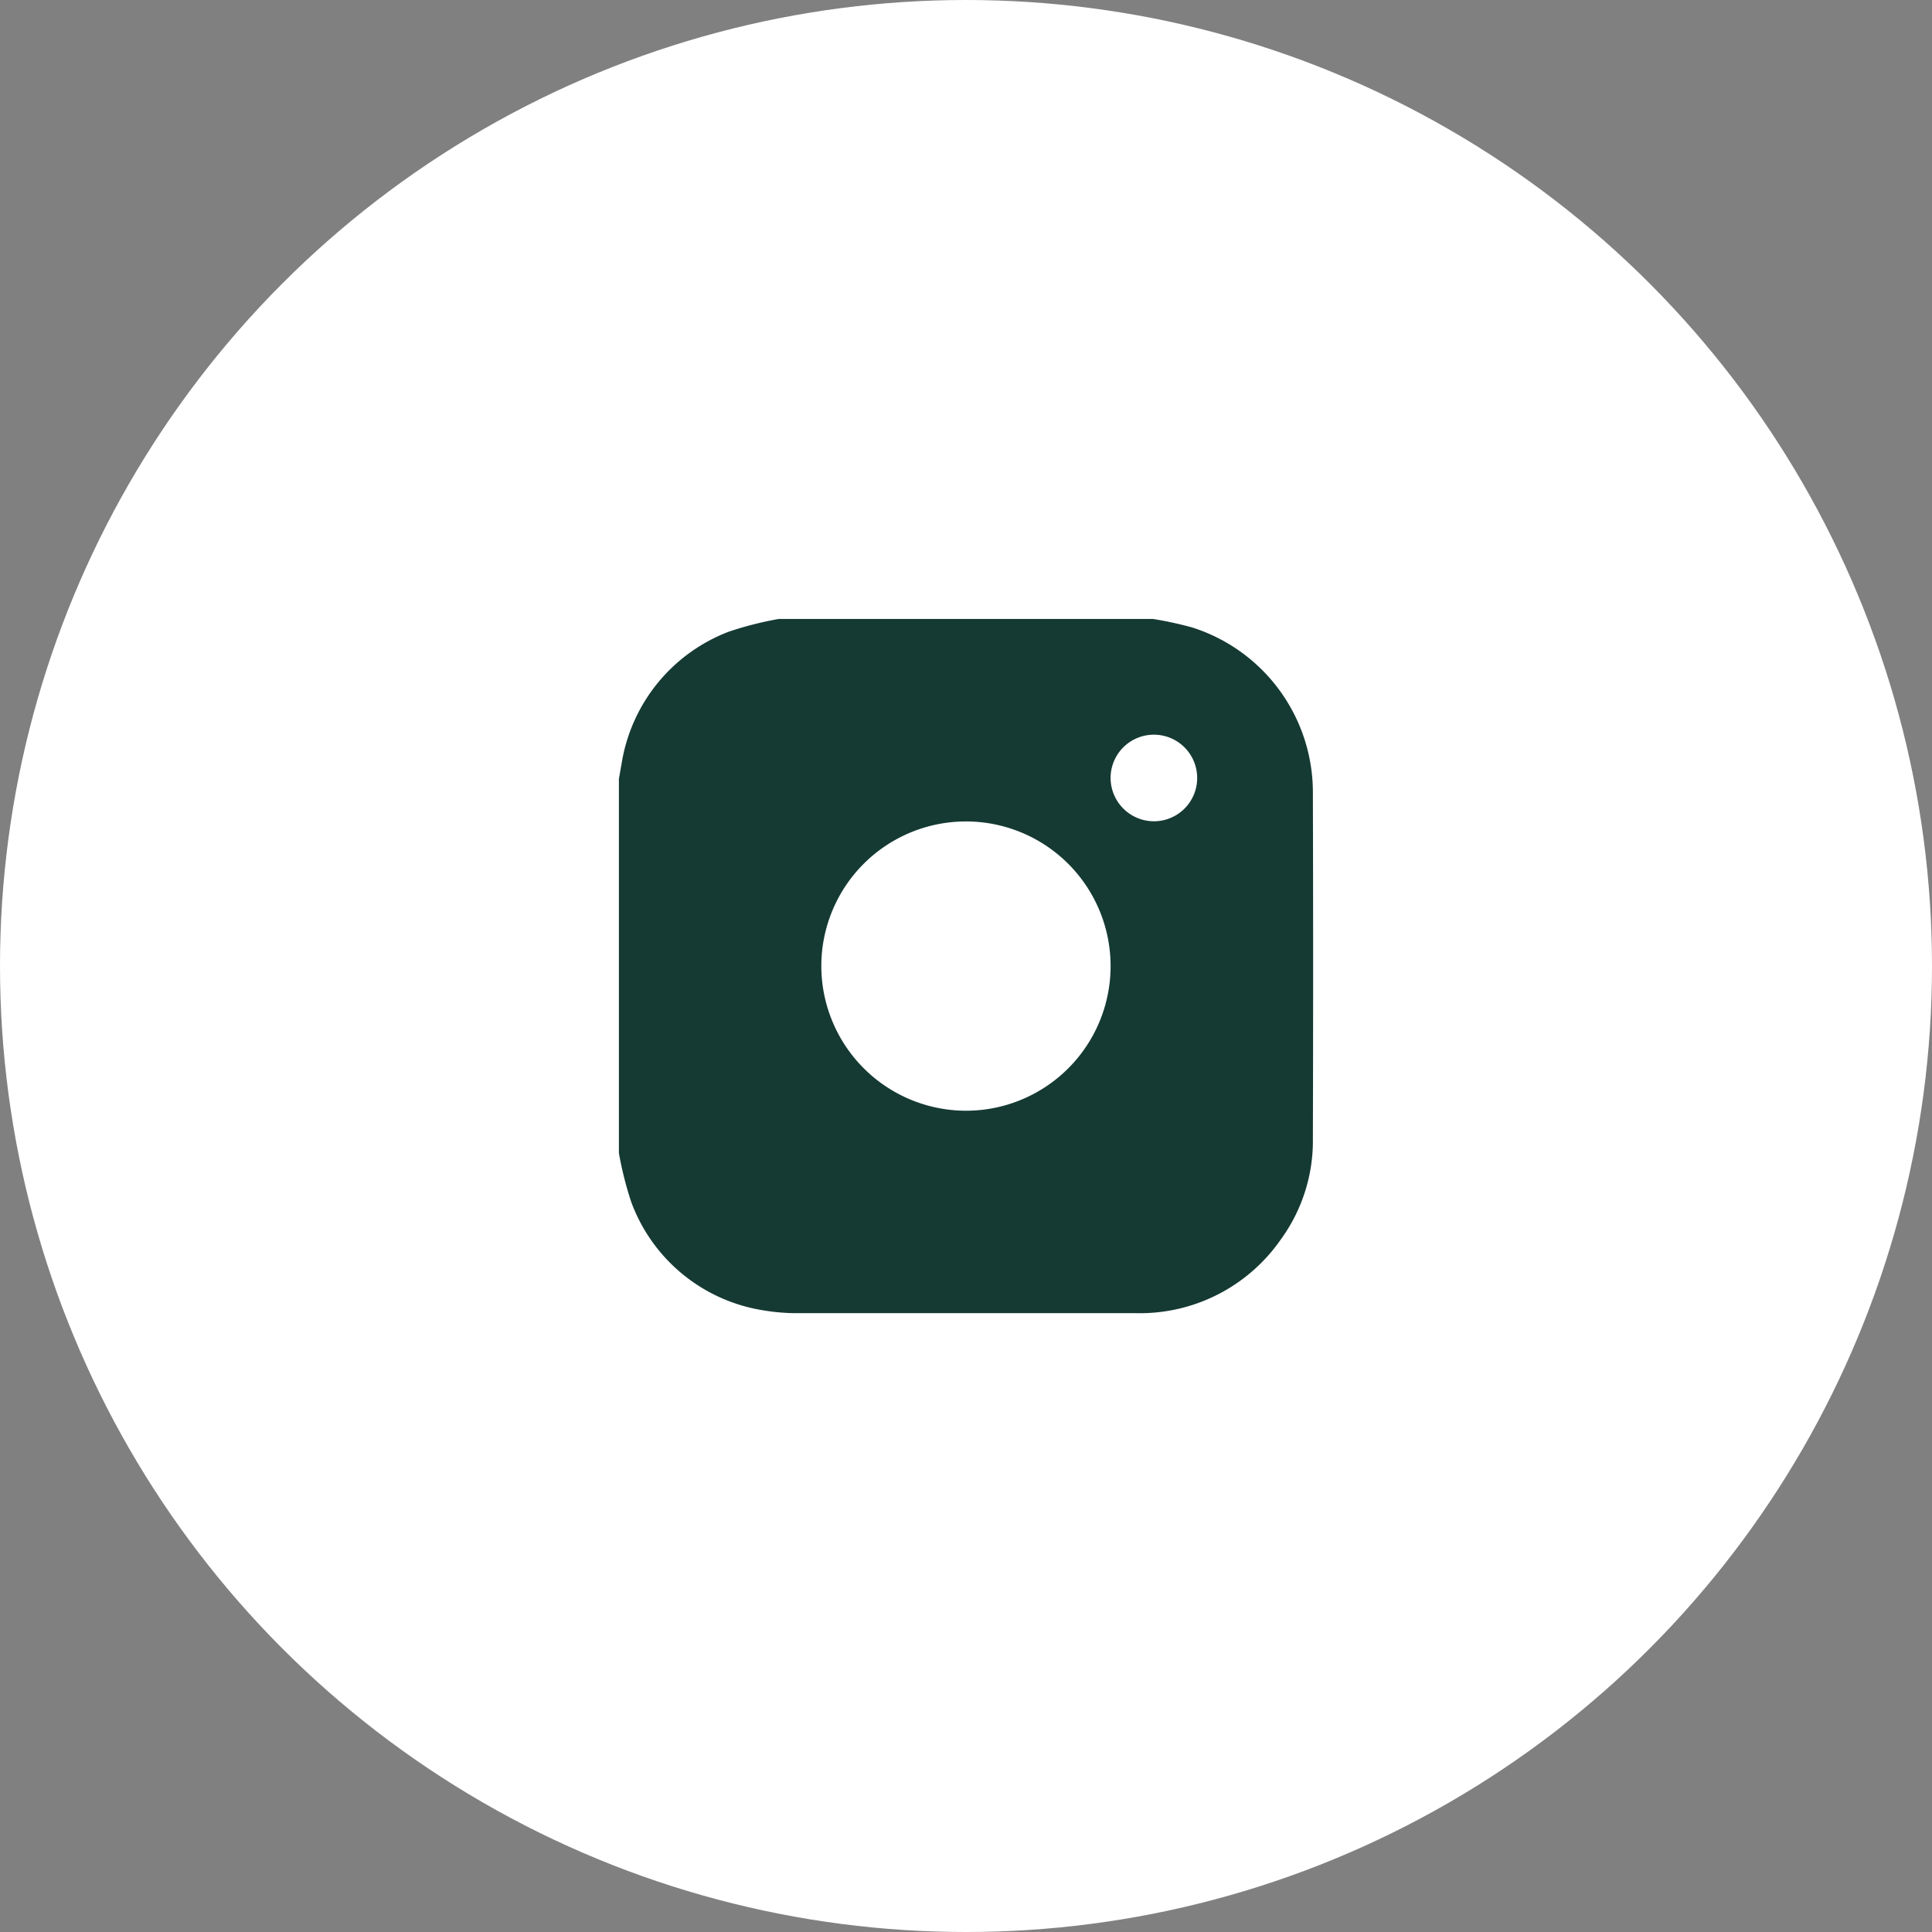 <svg xmlns="http://www.w3.org/2000/svg" width="44" height="44" viewBox="0 0 44 44">
  <rect x="0" y="0" width="44" height="44" fill="#808080" stroke="none"/>
  <g id="Grupo_297" data-name="Grupo 297" transform="translate(-1053 -7557)">
    <circle id="Elipse_26" data-name="Elipse 26" cx="22" cy="22" r="22" transform="translate(1053 7557)" fill="#fff"/>
    <path id="Trazado_1717" data-name="Trazado 1717" d="M3.643,0h8.521a8.608,8.608,0,0,1,.886.192,3.942,3.942,0,0,1,2.755,3.786q.011,3.928,0,7.856a3.811,3.811,0,0,1-.732,2.3,3.907,3.907,0,0,1-3.319,1.676q-3.82,0-7.64,0a4.521,4.521,0,0,1-.8-.06A3.841,3.841,0,0,1,.281,13.279,7.966,7.966,0,0,1,0,12.164V3.643c.02-.11.038-.221.059-.331A3.863,3.863,0,0,1,2.514.286,7.886,7.886,0,0,1,3.643,0M7.9,11.2A3.294,3.294,0,1,0,4.61,7.9,3.3,3.3,0,0,0,7.9,11.2m4.286-6.592a.986.986,0,1,0-.988-.987.989.989,0,0,0,.988.987" transform="translate(1067.095 7571.096)" fill="#153a33"/>
  </g>
</svg>
